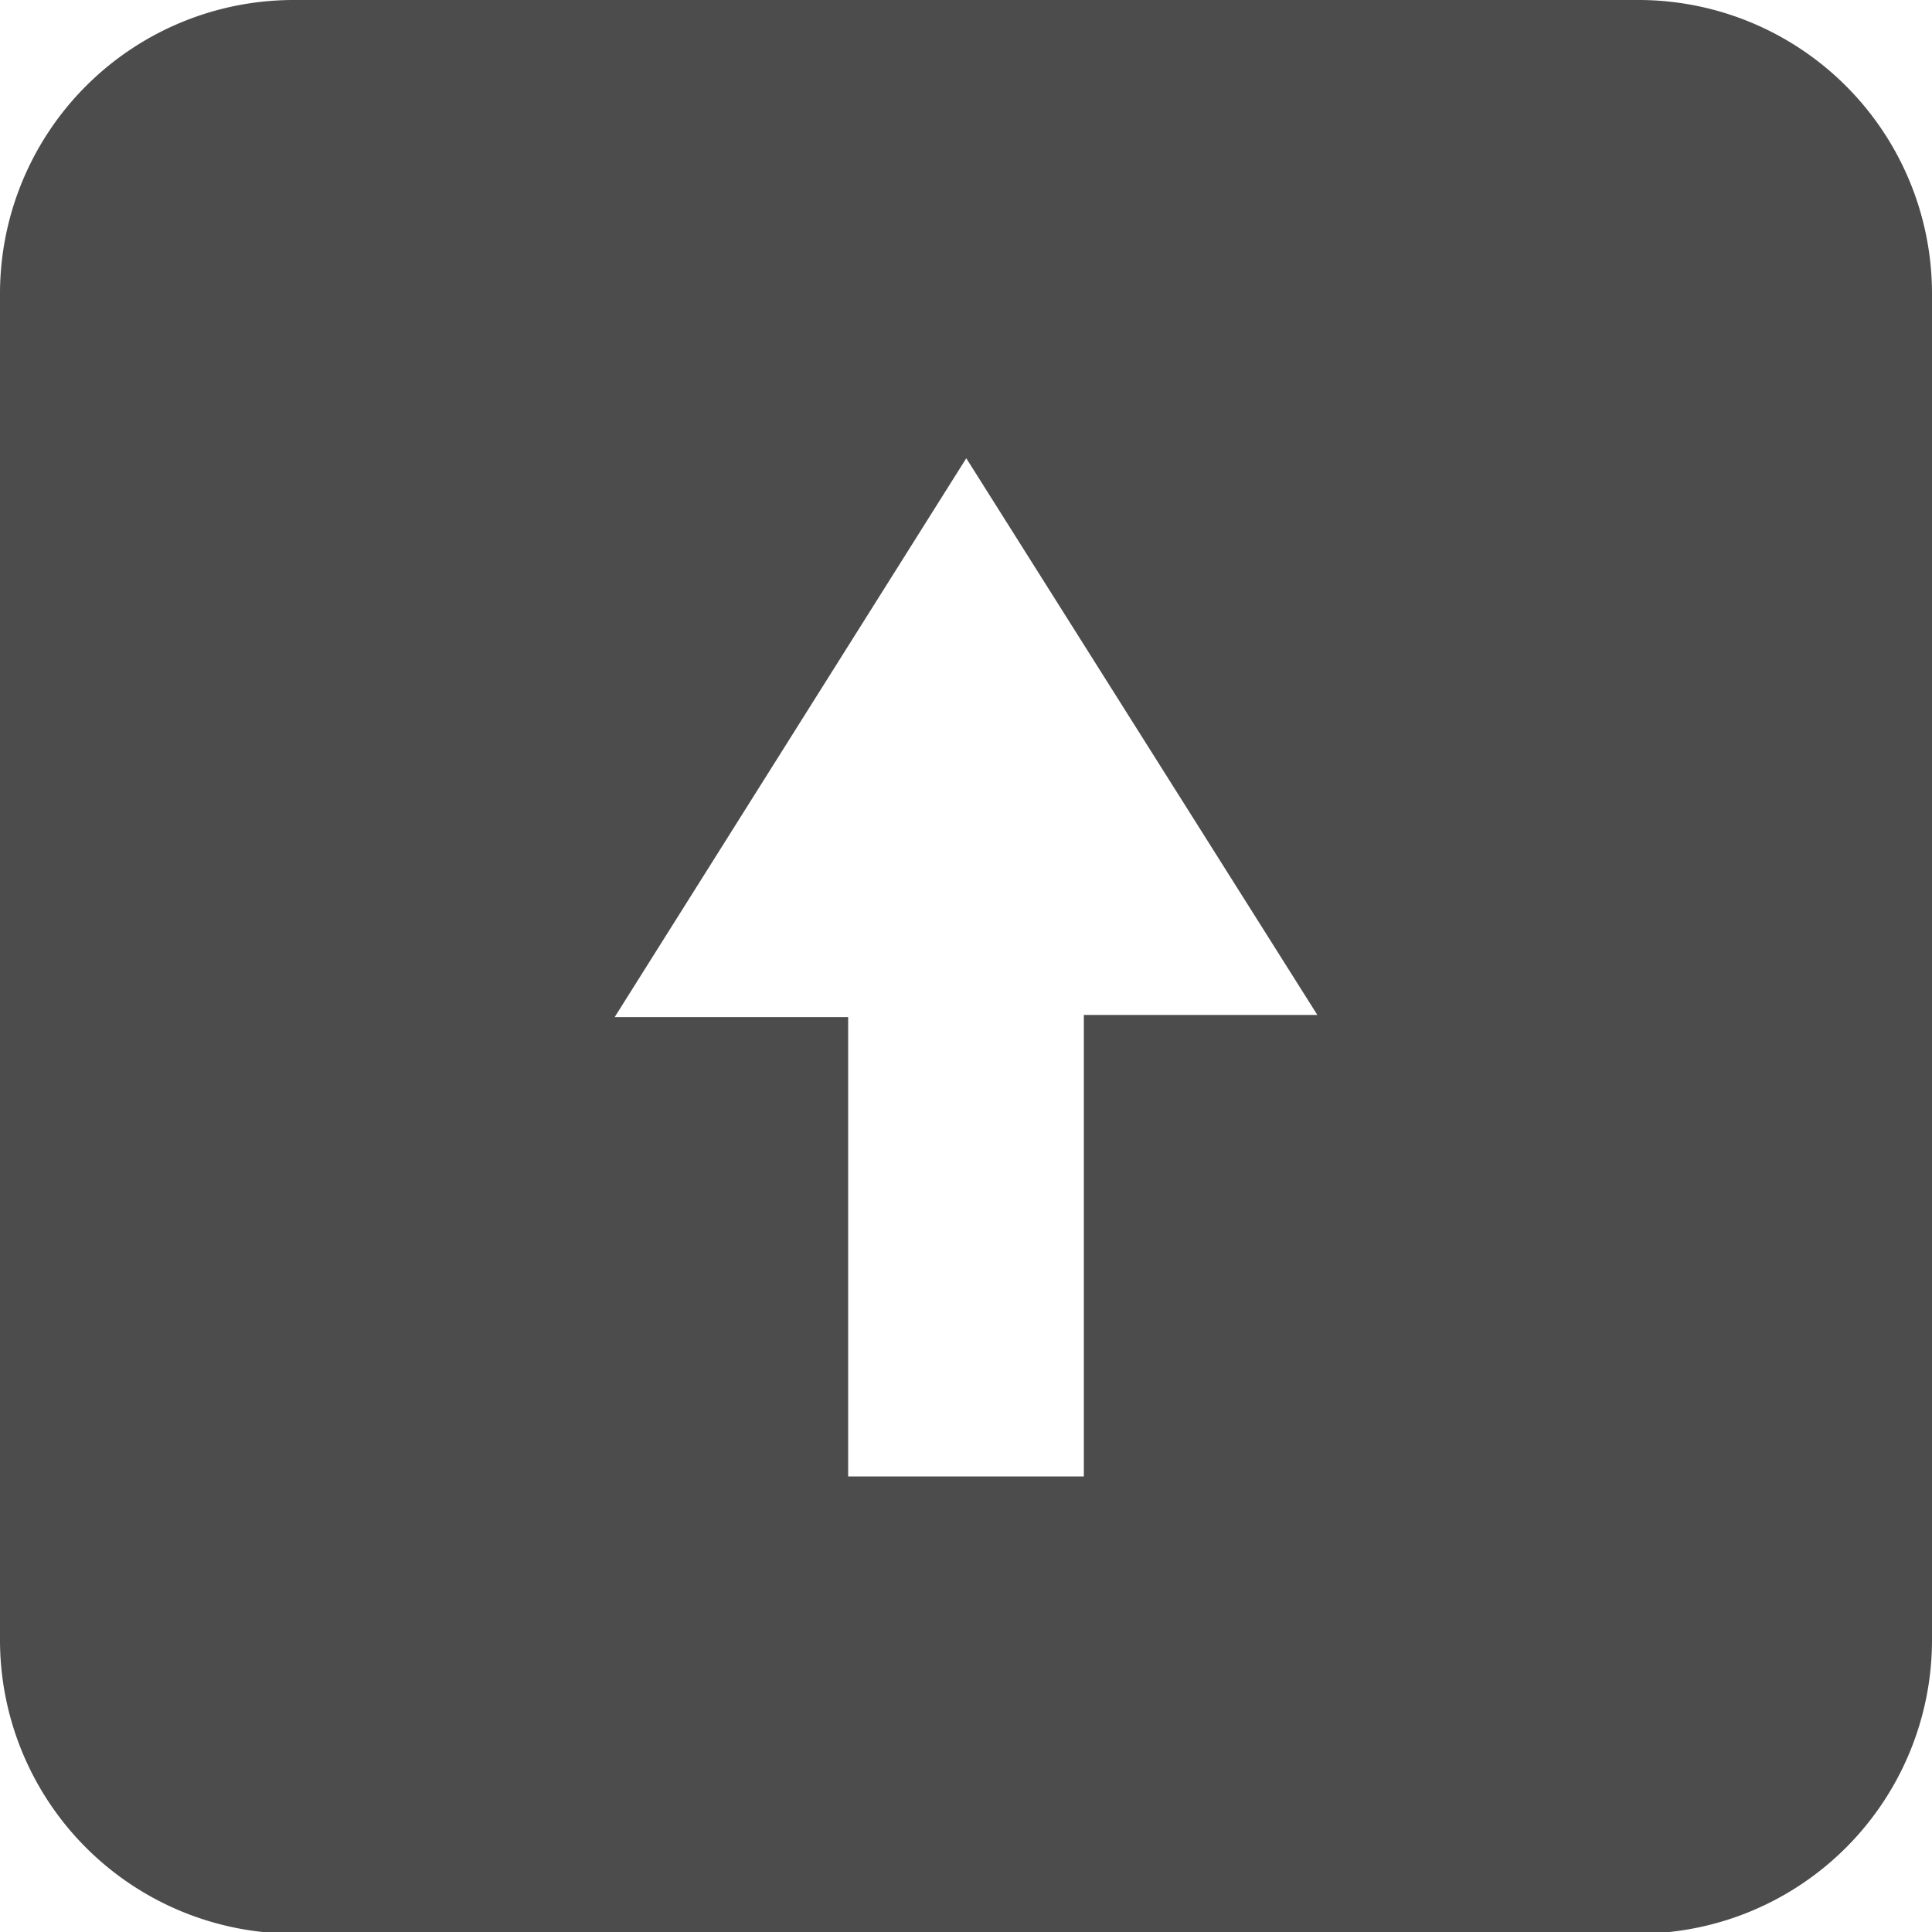 <svg xmlns="http://www.w3.org/2000/svg" viewBox="0 0 35.33 35.33"><defs><style>.cls-1{opacity:0.7;}</style></defs><g id="Calque_2" data-name="Calque 2"><g id="Calque_1-2" data-name="Calque 1"><path class="cls-1" d="M30,0H5.36A5.37,5.37,0,0,0,0,5.36V30a5.37,5.37,0,0,0,5.36,5.36H30A5.37,5.37,0,0,0,35.33,30V5.36A5.37,5.37,0,0,0,30,0ZM19.82,18.56V27H15.51v-8.4H11.24L17.67,8.38l6.42,10.18Z"/></g></g></svg>